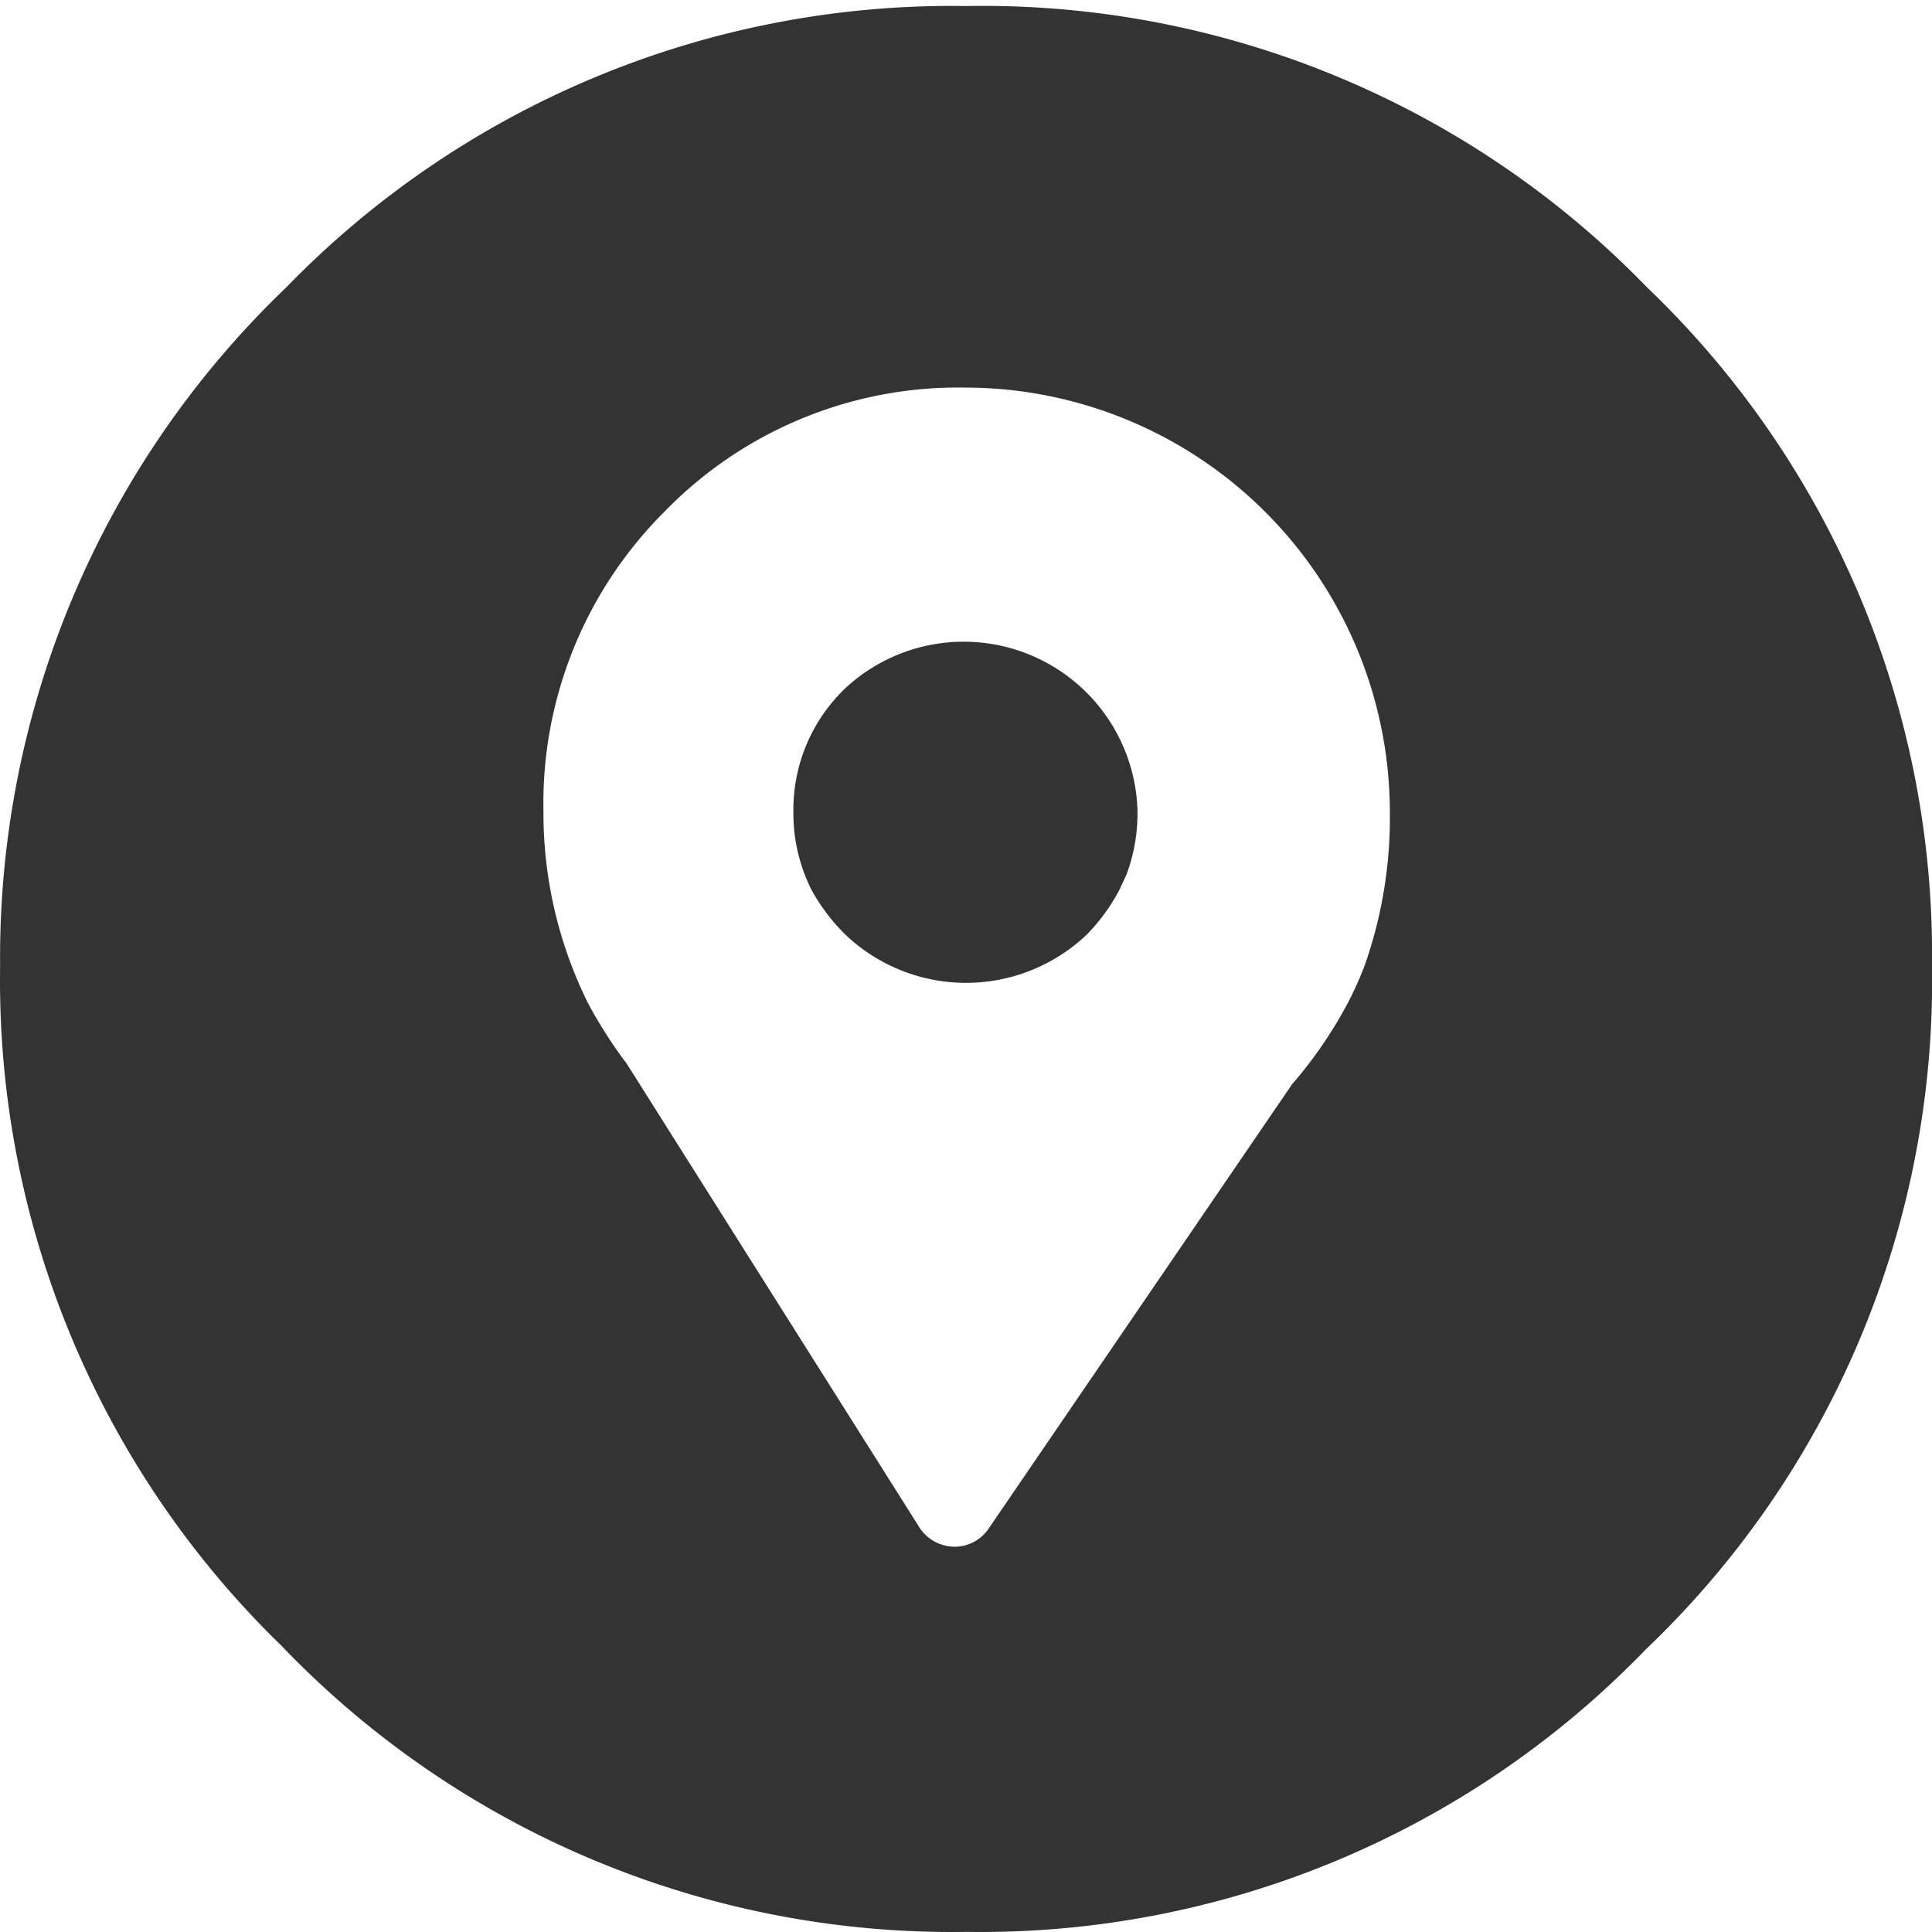 <?xml version="1.0" standalone="no"?><!DOCTYPE svg PUBLIC "-//W3C//DTD SVG 1.1//EN" "http://www.w3.org/Graphics/SVG/1.1/DTD/svg11.dtd"><svg class="icon" width="200px" height="200.00px" viewBox="0 0 1024 1024" version="1.1" xmlns="http://www.w3.org/2000/svg"><path fill="#333333" d="M420.516 430.056a90.235 90.235 0 0 0 9.599 41.598 101.754 101.754 0 0 0 17.919 23.679 92.795 92.795 0 0 0 127.993 0 101.754 101.754 0 0 0 17.279-23.679l3.84-8.32a93.435 93.435 0 0 0 5.76-33.278A92.155 92.155 0 0 0 448.034 364.779a88.955 88.955 0 0 0-27.518 65.276z"  /><path fill="#333333" d="M872.97 152.311A490.212 490.212 0 0 0 512.03 3.2a491.492 491.492 0 0 0-360.3 149.112A491.492 491.492 0 0 0 0.06 511.971a491.492 491.492 0 0 0 149.112 360.3A492.132 492.132 0 0 0 512.03 1023.942a490.212 490.212 0 0 0 360.3-149.751A489.572 489.572 0 0 0 1024.001 511.971a489.572 489.572 0 0 0-151.031-359.66zM723.218 511.971a186.869 186.869 0 0 1-8.959 19.839 232.307 232.307 0 0 1-29.438 42.878l-161.271 236.147a21.759 21.759 0 0 1-17.919 8.959 22.399 22.399 0 0 1-17.919-9.599L332.201 563.808a245.746 245.746 0 0 1-20.479-31.998 226.547 226.547 0 0 1-23.679-101.754 218.228 218.228 0 0 1 63.996-158.711A216.948 216.948 0 0 1 512.03 205.428a225.267 225.267 0 0 1 224.627 224.627A236.147 236.147 0 0 1 723.218 511.971z"  /></svg>